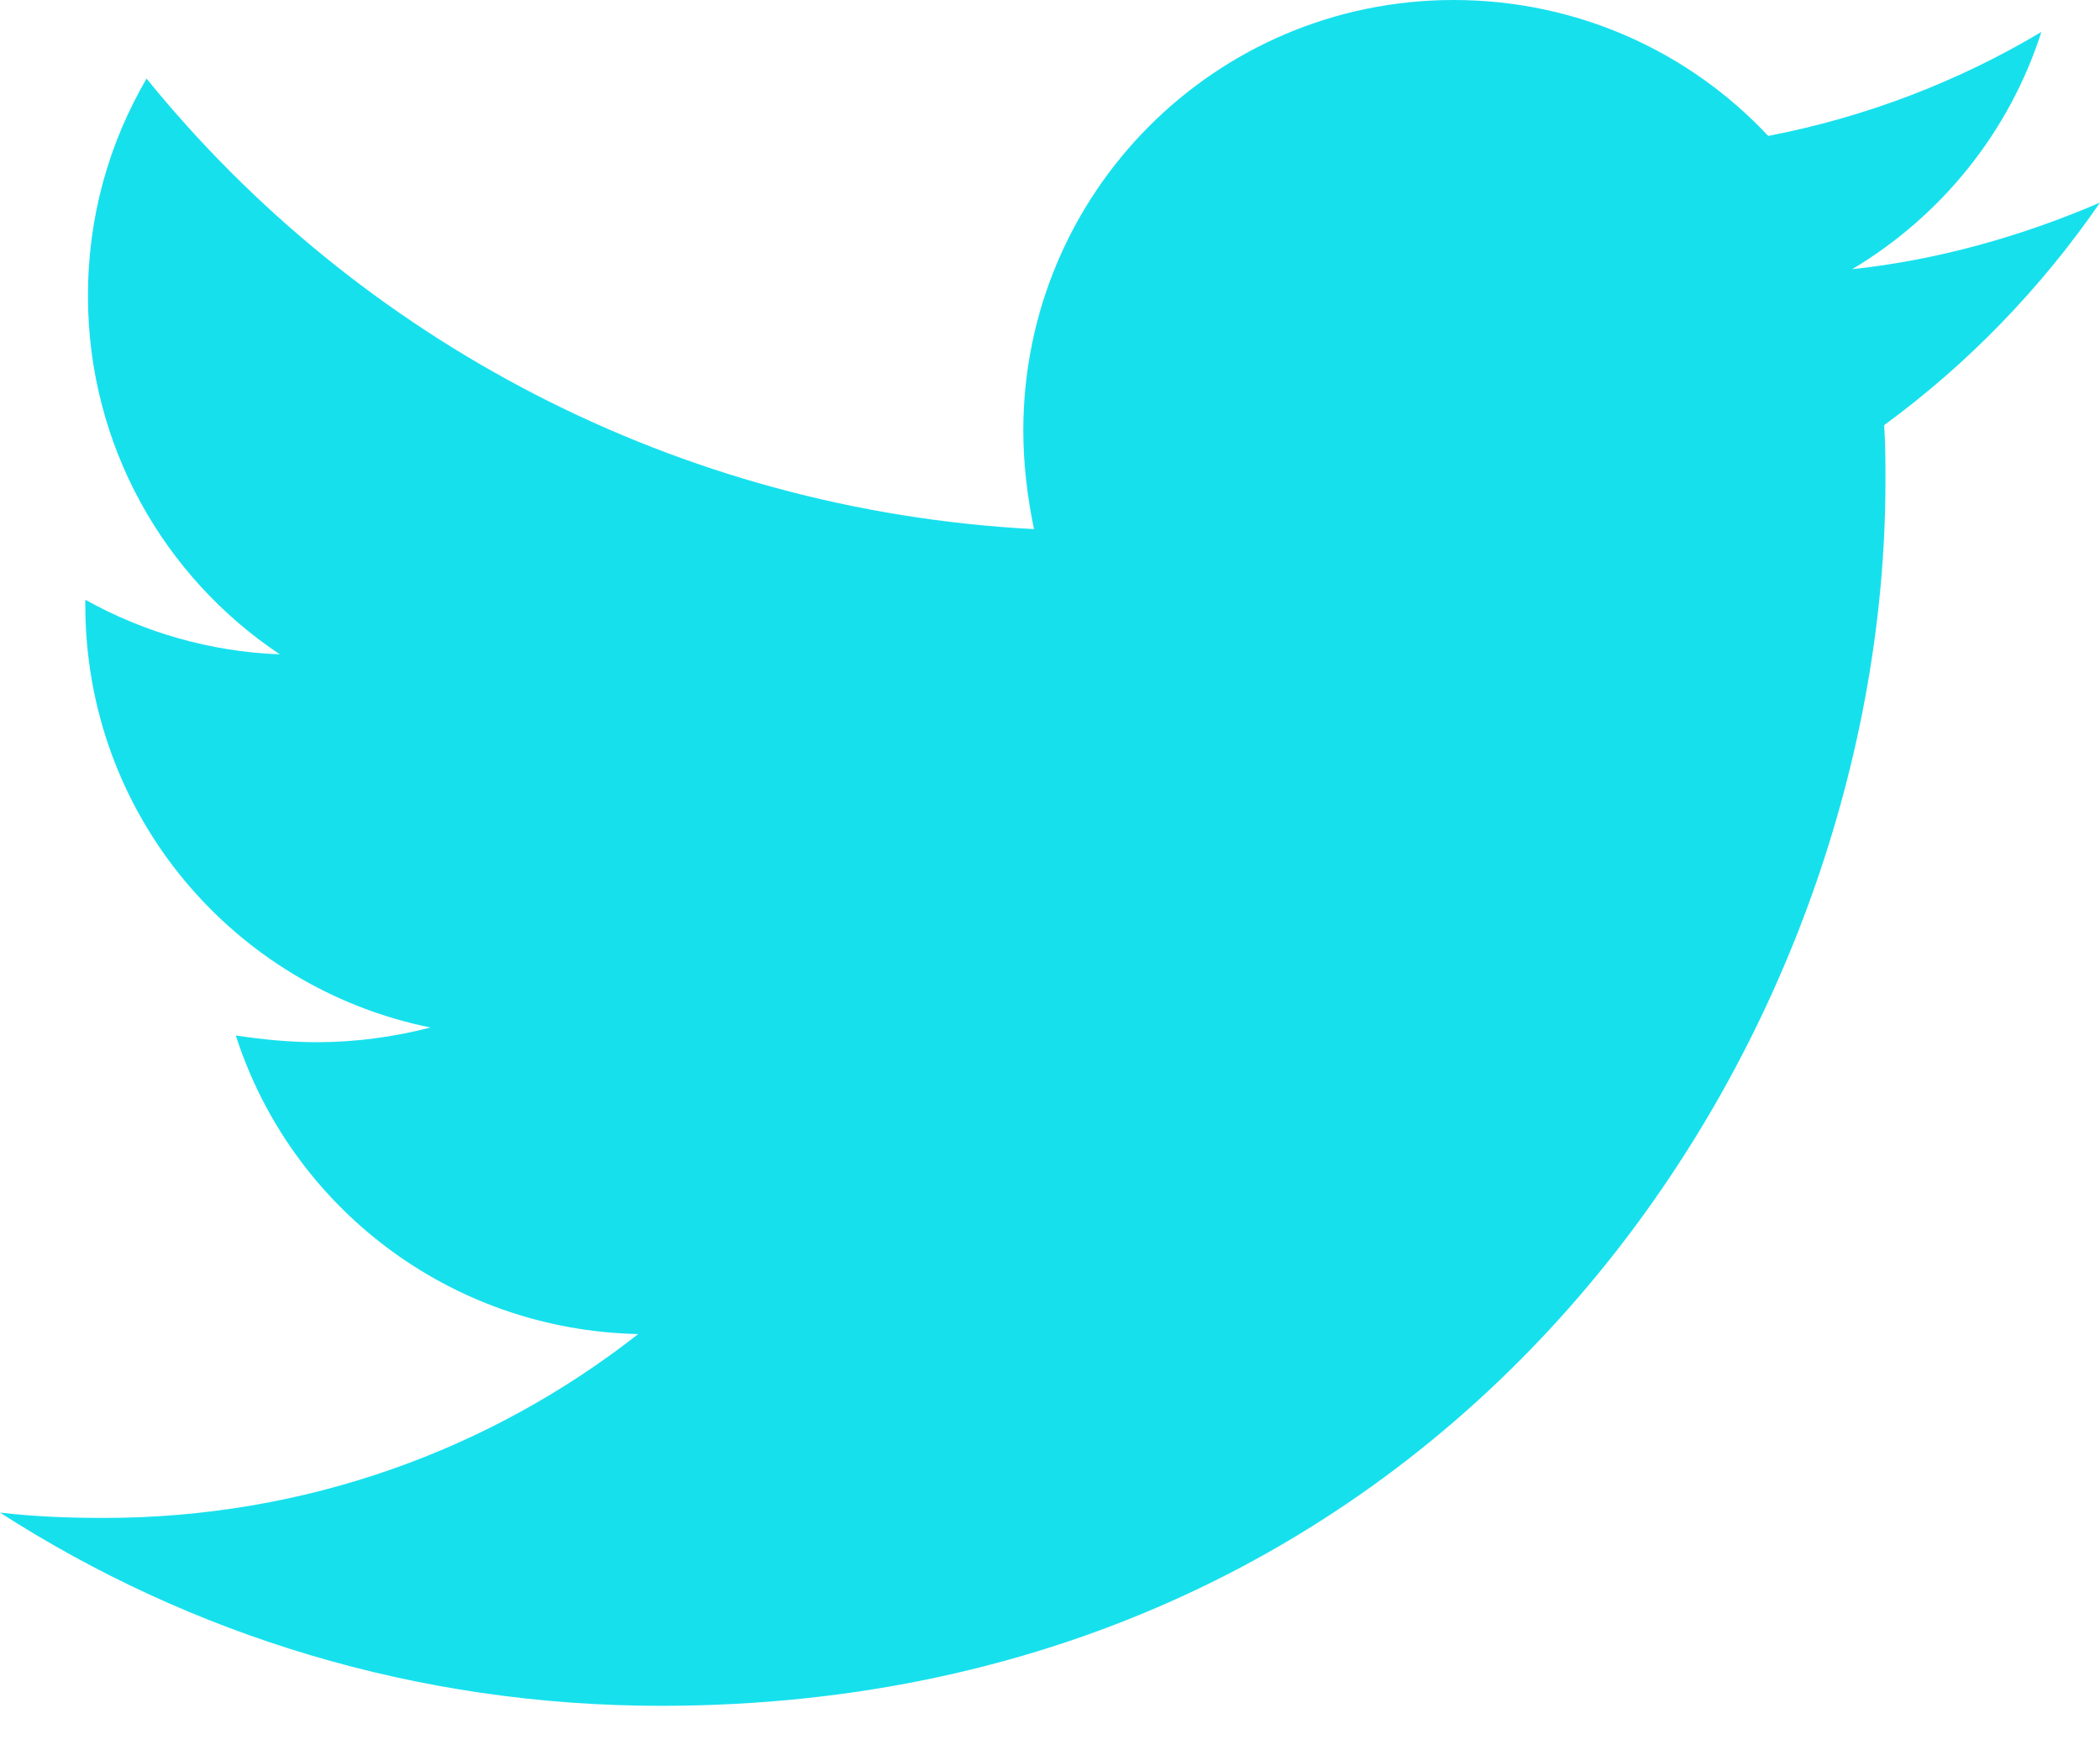 <svg width="24" height="20" viewBox="0 0 24 20" fill="none" xmlns="http://www.w3.org/2000/svg">
<path d="M21.533 4.858C21.548 5.071 21.548 5.284 21.548 5.497C21.548 12 16.599 19.492 7.553 19.492C4.766 19.492 2.178 18.685 0 17.284C0.396 17.33 0.777 17.345 1.188 17.345C3.487 17.345 5.604 16.569 7.294 15.244C5.132 15.198 3.32 13.782 2.695 11.832C3 11.878 3.305 11.909 3.624 11.909C4.066 11.909 4.508 11.848 4.919 11.741C2.665 11.284 0.975 9.305 0.975 6.914V6.853C1.629 7.218 2.391 7.447 3.198 7.477C1.873 6.594 1.005 5.086 1.005 3.381C1.005 2.467 1.249 1.629 1.675 0.898C4.096 3.883 7.736 5.832 11.817 6.046C11.741 5.68 11.695 5.3 11.695 4.919C11.695 2.208 13.888 0 16.614 0C18.03 0 19.31 0.594 20.208 1.553C21.32 1.34 22.386 0.929 23.33 0.365C22.964 1.508 22.188 2.467 21.168 3.076C22.157 2.97 23.117 2.695 24 2.315C23.33 3.289 22.492 4.157 21.533 4.858Z" fill="#17E0ED"/>
</svg>
